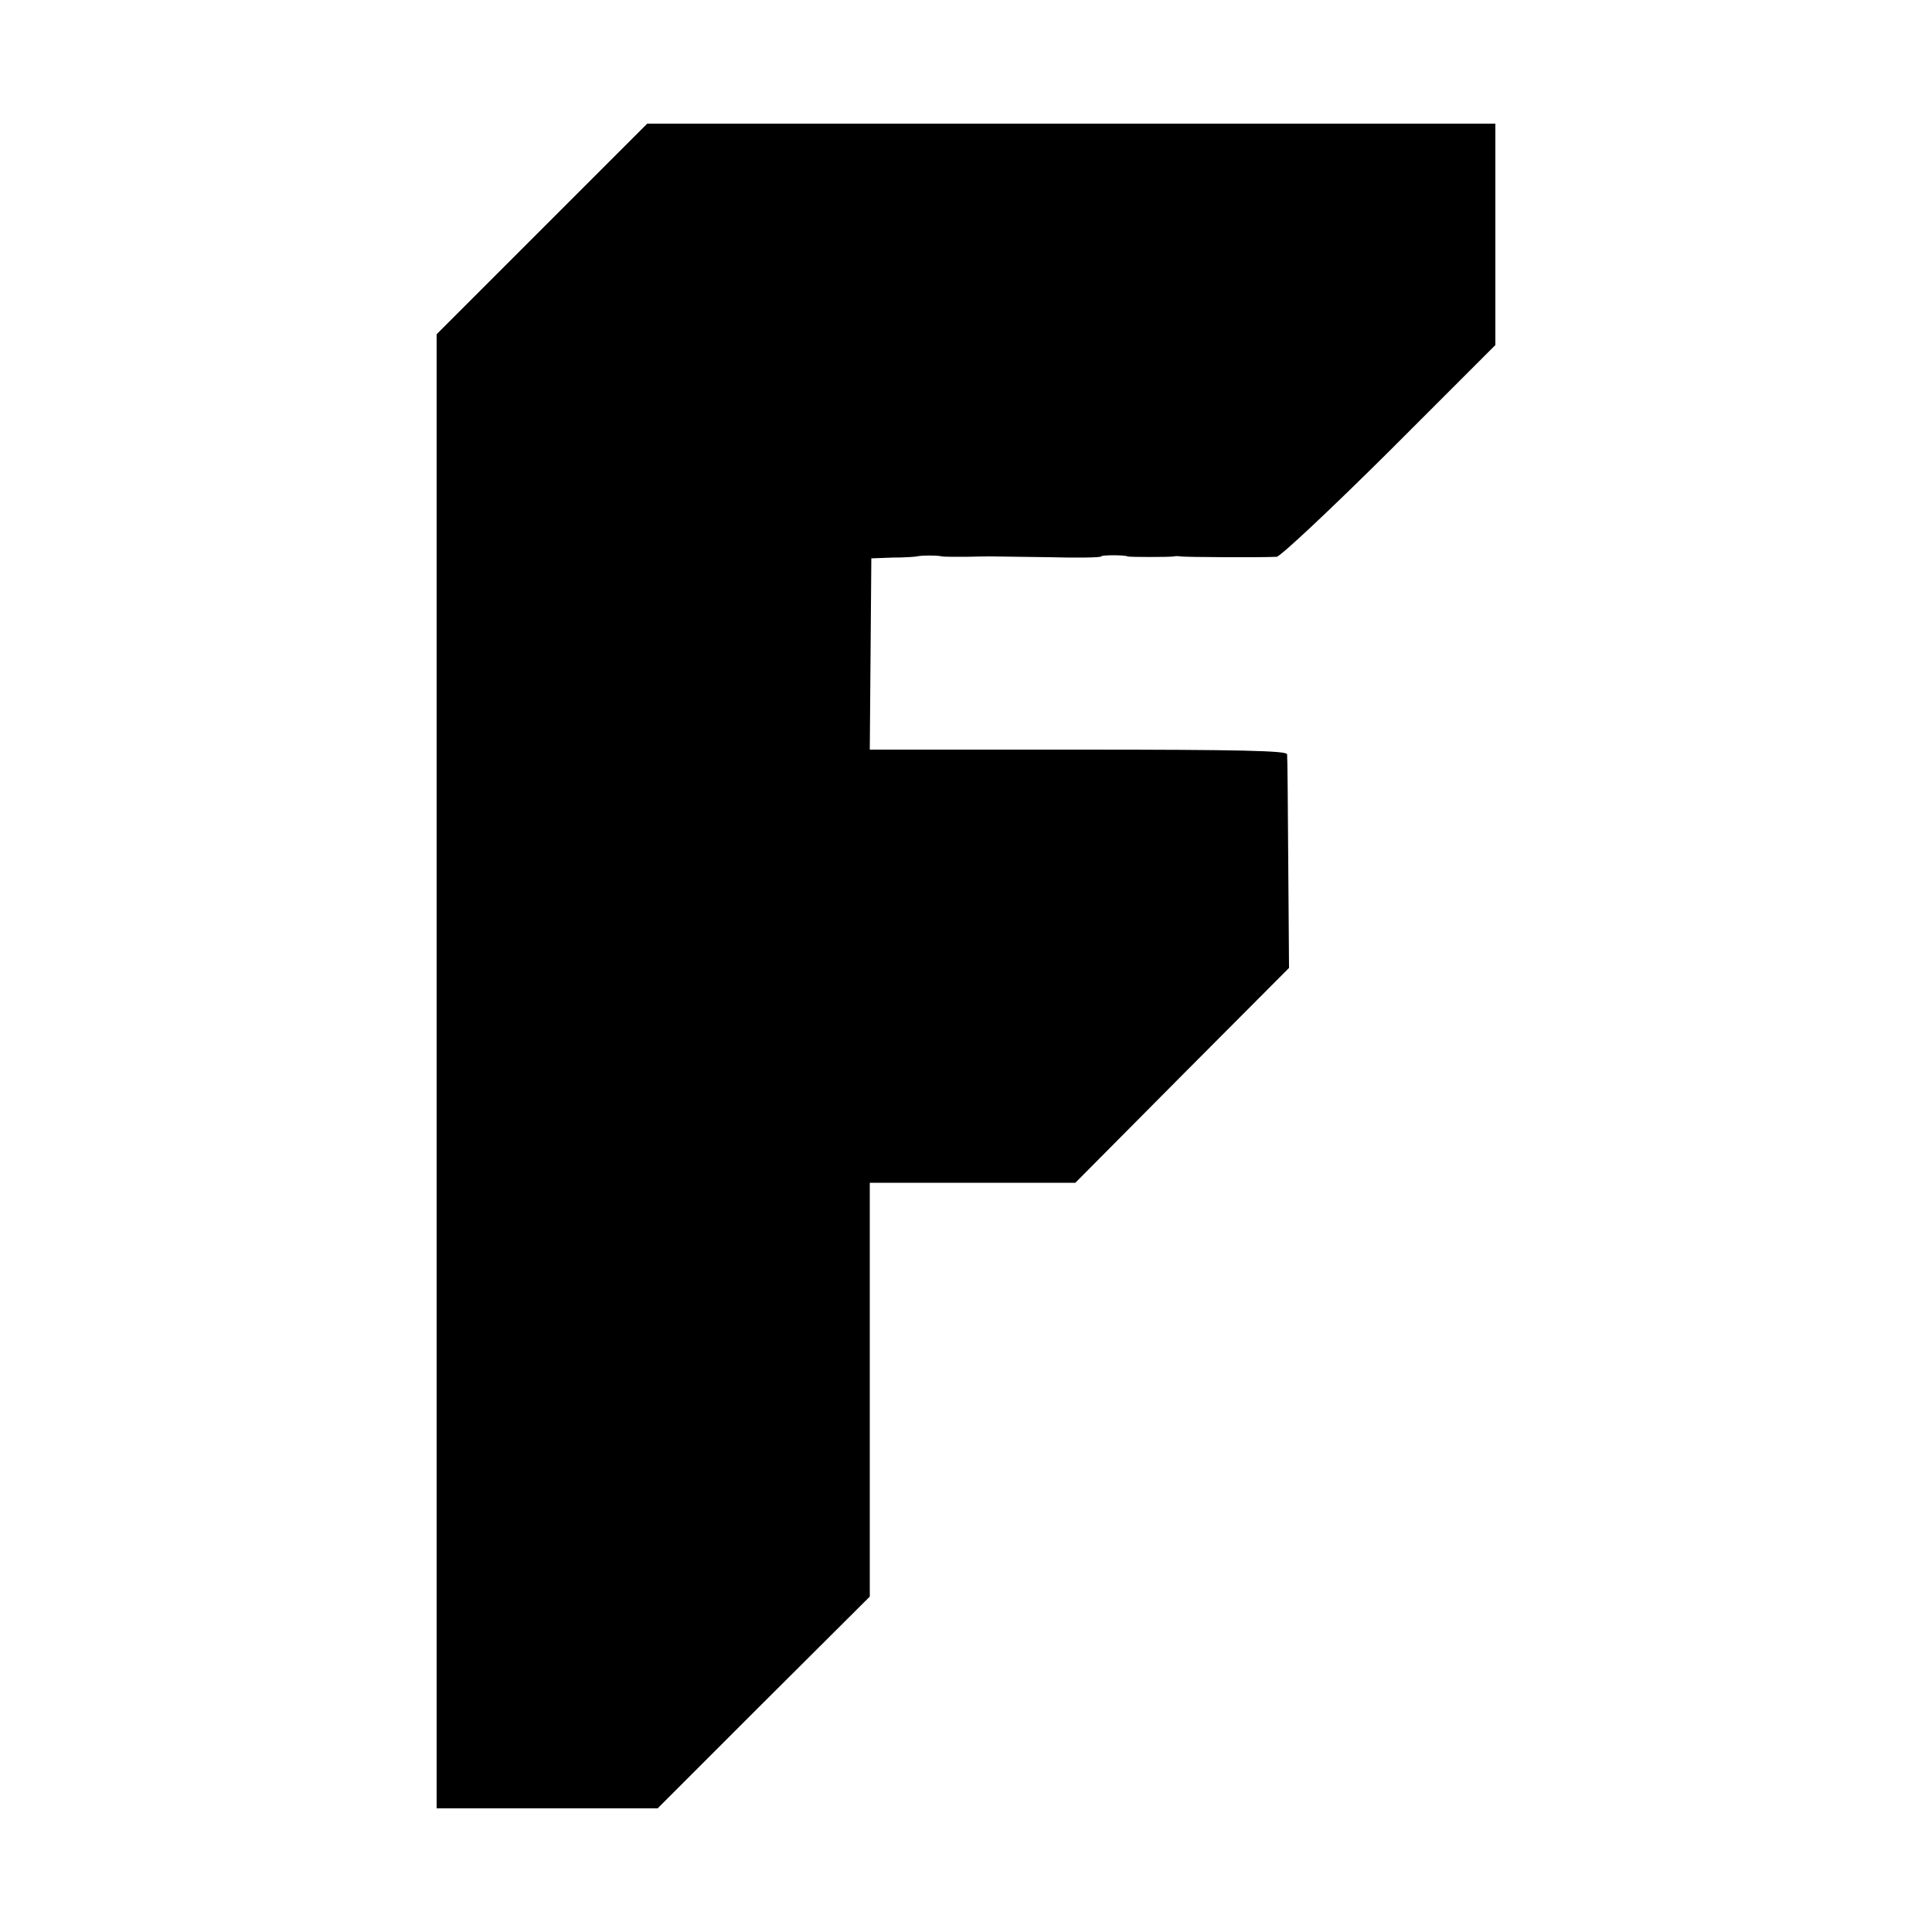 <?xml version="1.0" standalone="no"?>
<!DOCTYPE svg PUBLIC "-//W3C//DTD SVG 20010904//EN"
 "http://www.w3.org/TR/2001/REC-SVG-20010904/DTD/svg10.dtd">
<svg version="1.0" xmlns="http://www.w3.org/2000/svg"
 width="500pt" height="500pt" viewBox="0 0 500 500"
 preserveAspectRatio="xMidYMid meet">
<g transform="translate(0,500) scale(0.1,-0.1)"
fill="#000000" stroke="none">
<path d="M1402 4407 l-272 -272 0 -1908 0 -1907 286 0 286 0 274 274 275 274
0 536 0 535 266 0 266 0 276 278 277 278 -2 270 c-1 149 -2 276 -3 283 -1 9
-116 12 -541 12 l-539 0 2 248 2 247 55 2 c30 0 58 2 63 3 9 3 55 3 65 0 4 -1
32 -1 62 -1 30 1 60 1 65 1 6 0 72 -1 148 -2 75 -2 137 -1 137 2 0 4 61 4 68
0 3 -2 111 -2 120 0 4 1 12 1 17 0 10 -2 209 -3 249 -1 10 1 141 124 292 274
l274 274 0 286 0 287 -1098 0 -1097 0 -273 -273z"/>
</g>
</svg>
